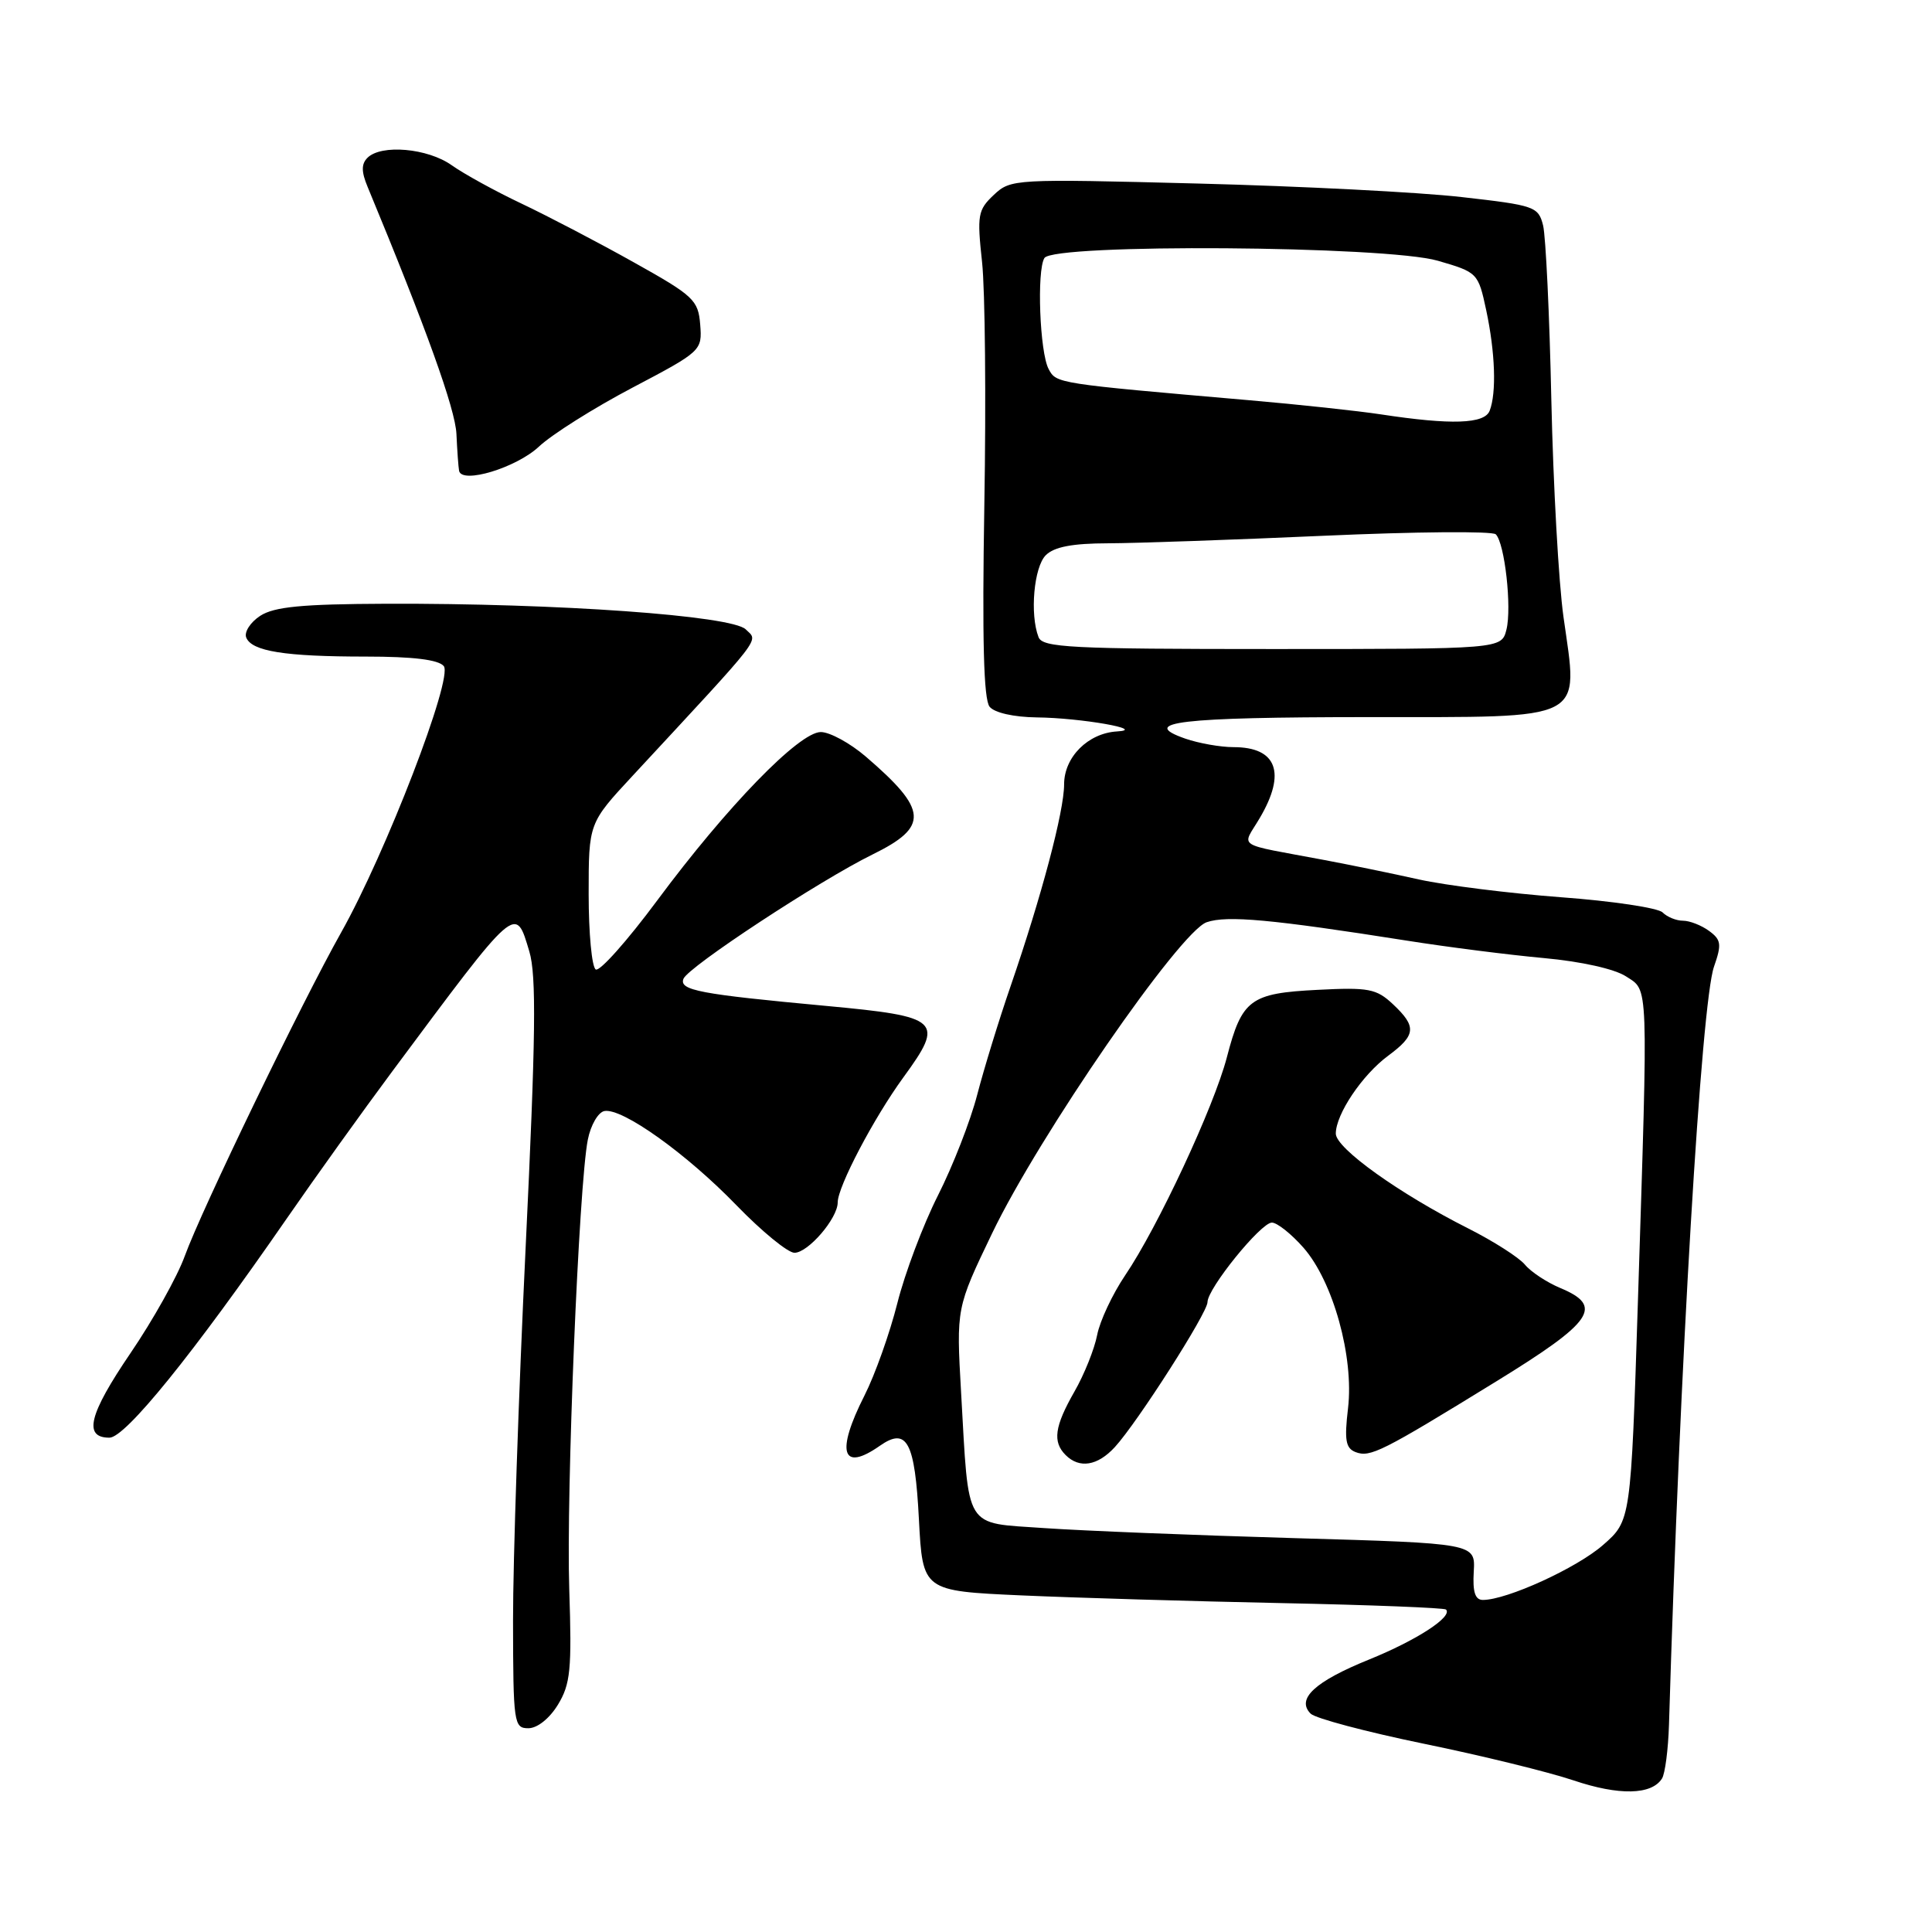 <?xml version="1.0" encoding="UTF-8" standalone="no"?>
<!DOCTYPE svg PUBLIC "-//W3C//DTD SVG 1.1//EN" "http://www.w3.org/Graphics/SVG/1.1/DTD/svg11.dtd" >
<svg xmlns="http://www.w3.org/2000/svg" xmlns:xlink="http://www.w3.org/1999/xlink" version="1.1" viewBox="0 0 256 256">
 <g >
 <path fill="currentColor"
d=" M 220.22 235.67 C 220.63 235.03 221.05 231.80 221.15 228.50 C 222.58 180.84 225.43 132.93 227.11 128.10 C 228.15 125.12 228.07 124.53 226.46 123.35 C 225.45 122.61 223.89 122.00 223.01 122.00 C 222.12 122.00 220.91 121.51 220.30 120.90 C 219.70 120.30 213.64 119.39 206.85 118.89 C 200.06 118.38 191.57 117.32 188.00 116.53 C 184.43 115.73 178.80 114.58 175.50 113.96 C 163.43 111.69 164.56 112.42 166.92 108.40 C 170.46 102.41 169.20 99.00 163.45 99.00 C 161.72 99.00 158.84 98.49 157.05 97.87 C 150.79 95.68 156.33 95.03 181.27 95.02 C 210.62 95.00 209.13 95.76 207.17 81.75 C 206.53 77.21 205.81 64.28 205.56 53.00 C 205.32 41.72 204.82 31.32 204.47 29.88 C 203.84 27.37 203.38 27.21 193.66 26.11 C 188.08 25.47 172.37 24.67 158.74 24.32 C 134.34 23.69 133.94 23.71 131.68 25.83 C 129.57 27.82 129.45 28.49 130.13 34.74 C 130.53 38.46 130.67 52.93 130.43 66.90 C 130.13 84.75 130.34 92.70 131.13 93.65 C 131.78 94.45 134.35 95.02 137.37 95.06 C 143.23 95.12 152.10 96.68 148.00 96.92 C 144.17 97.15 141.00 100.32 141.00 103.93 C 141.00 107.49 138.01 118.77 133.91 130.67 C 132.36 135.16 130.37 141.65 129.48 145.08 C 128.59 148.52 126.25 154.52 124.28 158.41 C 122.31 162.31 119.89 168.74 118.90 172.69 C 117.90 176.65 115.95 182.15 114.55 184.91 C 110.73 192.44 111.55 195.11 116.59 191.57 C 120.18 189.06 121.23 191.03 121.76 201.30 C 122.26 210.81 122.26 210.81 135.38 211.40 C 142.60 211.72 158.11 212.18 169.85 212.42 C 181.59 212.66 191.38 213.05 191.60 213.27 C 192.54 214.21 187.72 217.34 181.40 219.90 C 174.22 222.81 171.72 225.12 173.67 227.07 C 174.29 227.69 181.03 229.48 188.65 231.05 C 196.27 232.61 205.20 234.80 208.50 235.91 C 214.52 237.94 218.84 237.85 220.22 235.67 Z  M 73.93 225.88 C 75.59 223.15 75.78 221.22 75.43 210.63 C 75.01 197.86 76.70 156.97 77.89 151.01 C 78.27 149.08 79.26 147.38 80.08 147.22 C 82.43 146.77 90.94 152.84 97.59 159.71 C 100.94 163.17 104.40 166.00 105.27 166.00 C 107.08 166.00 111.00 161.44 111.00 159.33 C 111.00 157.24 115.78 148.14 119.70 142.76 C 125.20 135.22 124.64 134.70 109.49 133.29 C 92.68 131.73 89.98 131.22 90.56 129.70 C 91.16 128.13 108.60 116.67 115.62 113.22 C 123.12 109.54 122.96 107.33 114.72 100.25 C 112.63 98.46 109.95 97.00 108.76 97.00 C 105.90 97.00 96.33 106.85 87.08 119.32 C 83.12 124.66 79.45 128.78 78.94 128.46 C 78.42 128.14 78.00 123.65 78.00 118.48 C 78.00 109.07 78.00 109.07 83.83 102.79 C 101.49 83.74 100.48 85.05 98.82 83.40 C 97.00 81.57 73.83 79.92 51.17 80.00 C 39.99 80.04 36.33 80.40 34.48 81.60 C 33.18 82.45 32.35 83.74 32.62 84.46 C 33.33 86.30 37.74 87.00 48.50 87.00 C 54.72 87.00 58.10 87.41 58.80 88.26 C 60.08 89.80 51.11 113.08 45.18 123.60 C 39.95 132.90 26.70 160.31 24.48 166.44 C 23.50 169.15 20.26 174.94 17.29 179.30 C 11.78 187.40 11.00 190.50 14.50 190.50 C 16.61 190.50 25.56 179.45 37.97 161.50 C 41.77 156.00 48.07 147.22 51.95 142.00 C 68.63 119.57 68.28 119.88 70.14 126.08 C 71.09 129.25 70.99 137.39 69.65 165.29 C 68.72 184.66 67.97 206.91 67.98 214.75 C 68.00 228.36 68.09 229.00 70.01 229.00 C 71.20 229.00 72.81 227.71 73.93 225.88 Z  M 71.42 59.17 C 73.11 57.58 78.67 54.07 83.78 51.38 C 92.96 46.55 93.05 46.46 92.78 43.01 C 92.52 39.76 91.93 39.20 84.00 34.77 C 79.33 32.15 72.64 28.66 69.15 27.00 C 65.66 25.35 61.48 23.05 59.86 21.90 C 56.67 19.63 50.51 19.09 48.69 20.91 C 47.87 21.73 47.87 22.75 48.71 24.76 C 56.47 43.48 60.33 54.20 60.48 57.50 C 60.58 59.70 60.74 61.90 60.83 62.38 C 61.17 64.18 68.43 61.98 71.42 59.17 Z  M 195.28 208.25 C 195.50 204.50 195.50 204.50 171.50 203.81 C 158.30 203.43 143.39 202.83 138.36 202.48 C 127.63 201.72 128.41 202.99 127.35 184.51 C 126.71 173.31 126.71 173.31 131.46 163.42 C 137.68 150.47 156.33 123.43 159.89 122.20 C 162.58 121.27 168.54 121.82 186.36 124.63 C 191.78 125.49 199.97 126.53 204.57 126.95 C 209.51 127.40 213.95 128.39 215.46 129.38 C 218.47 131.35 218.40 129.48 217.03 172.50 C 216.10 201.50 216.10 201.50 212.40 204.73 C 208.93 207.77 199.67 212.00 196.49 212.00 C 195.46 212.00 195.12 210.94 195.28 208.25 Z  M 147.72 191.75 C 150.71 188.49 160.00 173.96 160.00 172.54 C 160.00 170.73 167.07 162.00 168.53 162.00 C 169.22 162.00 171.11 163.50 172.72 165.33 C 176.65 169.81 179.42 179.80 178.62 186.61 C 178.12 190.83 178.31 191.90 179.62 192.41 C 181.56 193.15 183.07 192.39 198.25 183.05 C 211.13 175.13 212.53 173.08 206.75 170.67 C 204.96 169.92 202.85 168.53 202.06 167.57 C 201.27 166.62 197.89 164.46 194.56 162.78 C 185.40 158.16 177.00 152.15 177.00 150.21 C 177.01 147.63 180.50 142.43 183.94 139.89 C 187.64 137.15 187.74 136.04 184.57 133.06 C 182.38 131.01 181.36 130.81 174.58 131.16 C 165.66 131.61 164.56 132.42 162.56 140.12 C 160.85 146.66 153.41 162.62 149.08 169.00 C 147.41 171.48 145.74 175.03 145.38 176.89 C 145.02 178.75 143.67 182.13 142.37 184.39 C 139.73 189.01 139.45 191.05 141.20 192.80 C 143.03 194.63 145.43 194.24 147.72 191.75 Z  M 137.61 84.42 C 136.44 81.39 137.00 75.14 138.57 73.57 C 139.68 72.46 142.10 72.00 146.82 71.99 C 150.49 71.98 163.38 71.53 175.46 70.99 C 187.53 70.45 197.76 70.36 198.20 70.80 C 199.39 71.99 200.34 80.52 199.61 83.43 C 198.96 86.00 198.96 86.00 168.59 86.00 C 141.81 86.00 138.14 85.81 137.61 84.42 Z  M 183.00 54.91 C 179.97 54.45 172.10 53.60 165.50 53.03 C 139.92 50.81 139.97 50.82 138.95 48.90 C 137.77 46.71 137.36 35.85 138.39 34.19 C 139.58 32.25 183.69 32.56 190.52 34.55 C 195.79 36.08 195.87 36.16 196.93 41.10 C 198.12 46.68 198.31 52.03 197.39 54.42 C 196.72 56.18 192.32 56.33 183.00 54.91 Z "/>
</g>
</svg>